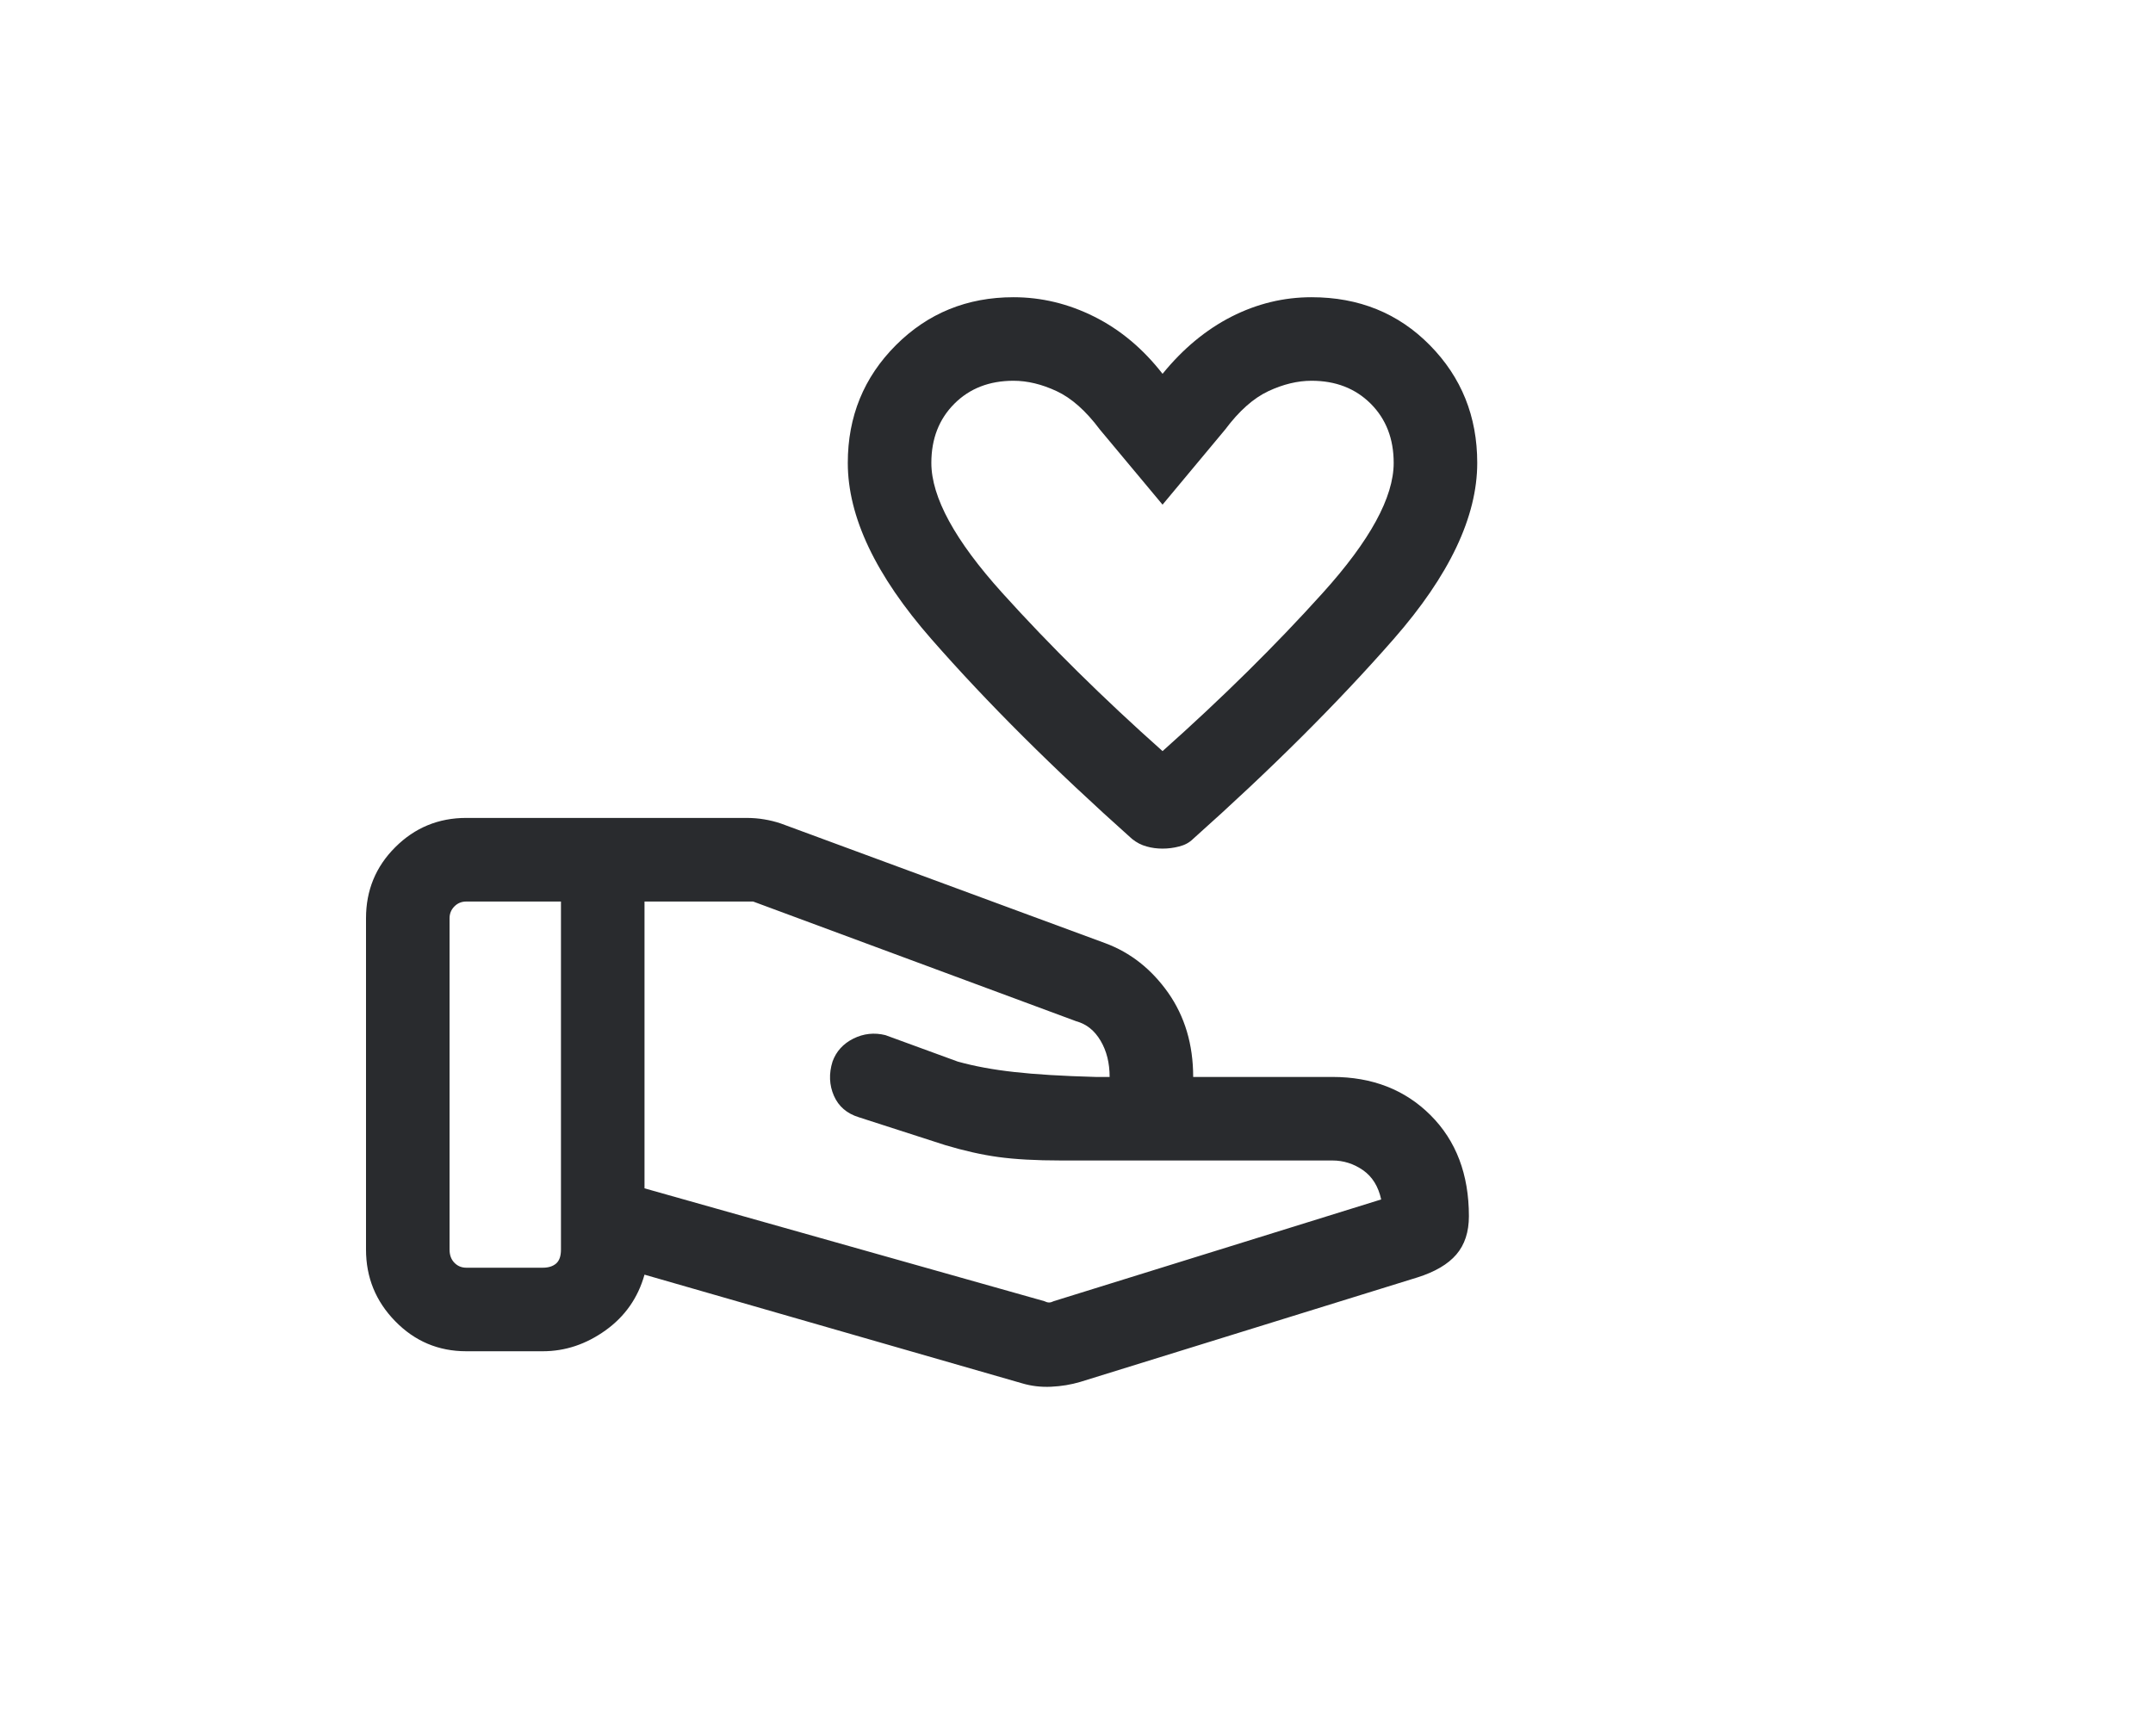 <svg width="31" height="25" viewBox="0 0 31 25" fill="none" xmlns="http://www.w3.org/2000/svg">
<g clip-path="url(#clip0_1_786)">
<path d="M16.739 12.22C16.659 12.22 16.582 12.21 16.509 12.189C16.435 12.169 16.364 12.133 16.298 12.079C15.175 11.077 14.212 10.118 13.41 9.202C12.608 8.286 12.207 7.441 12.207 6.666C12.207 5.997 12.438 5.433 12.899 4.971C13.36 4.51 13.925 4.28 14.593 4.28C14.994 4.28 15.382 4.373 15.756 4.56C16.131 4.748 16.458 5.022 16.739 5.383C17.033 5.022 17.363 4.748 17.731 4.56C18.099 4.373 18.483 4.28 18.884 4.28C19.566 4.28 20.134 4.51 20.588 4.971C21.043 5.433 21.27 5.997 21.27 6.666C21.27 7.441 20.869 8.286 20.067 9.202C19.265 10.118 18.303 11.077 17.18 12.079C17.126 12.133 17.059 12.169 16.979 12.189C16.899 12.21 16.819 12.22 16.739 12.22ZM16.739 10.816C17.594 10.054 18.363 9.296 19.044 8.54C19.726 7.785 20.067 7.16 20.067 6.666C20.067 6.318 19.957 6.034 19.736 5.813C19.515 5.593 19.232 5.483 18.884 5.483C18.683 5.483 18.476 5.533 18.262 5.633C18.049 5.733 17.841 5.917 17.641 6.185L16.739 7.267L15.836 6.185C15.636 5.917 15.429 5.733 15.215 5.633C15.001 5.533 14.794 5.483 14.593 5.483C14.246 5.483 13.962 5.593 13.742 5.813C13.521 6.034 13.41 6.318 13.41 6.666C13.41 7.16 13.751 7.785 14.433 8.54C15.115 9.296 15.883 10.054 16.739 10.816ZM15.034 18.736C15.061 18.749 15.085 18.756 15.105 18.756C15.125 18.756 15.148 18.749 15.175 18.736L19.887 17.272C19.846 17.085 19.76 16.945 19.626 16.851C19.492 16.758 19.345 16.711 19.185 16.711H15.275C14.914 16.711 14.613 16.694 14.373 16.661C14.132 16.628 13.878 16.57 13.611 16.49L12.368 16.089C12.194 16.036 12.074 15.932 12.007 15.779C11.94 15.625 11.933 15.461 11.987 15.287C12.04 15.14 12.14 15.03 12.287 14.956C12.435 14.883 12.588 14.866 12.749 14.906L13.791 15.287C14.032 15.354 14.303 15.404 14.604 15.437C14.904 15.471 15.295 15.495 15.776 15.508H15.977C15.977 15.307 15.934 15.134 15.847 14.987C15.76 14.839 15.643 14.746 15.496 14.706L10.844 12.982H9.28V17.112L15.034 18.736ZM14.714 19.919L9.28 18.355C9.186 18.689 8.999 18.956 8.719 19.157C8.438 19.358 8.137 19.458 7.816 19.458H6.714C6.313 19.458 5.972 19.314 5.691 19.026C5.41 18.739 5.27 18.395 5.27 17.994V13.222C5.27 12.821 5.41 12.48 5.691 12.2C5.972 11.919 6.313 11.778 6.714 11.778H10.744C10.837 11.778 10.924 11.785 11.004 11.799C11.085 11.812 11.165 11.832 11.245 11.859L15.917 13.583C16.277 13.717 16.578 13.954 16.819 14.294C17.059 14.636 17.18 15.04 17.18 15.508H19.185C19.76 15.508 20.231 15.692 20.599 16.06C20.966 16.427 21.15 16.911 21.15 17.513C21.15 17.74 21.09 17.924 20.969 18.065C20.849 18.205 20.662 18.315 20.408 18.395L15.556 19.899C15.422 19.939 15.282 19.962 15.135 19.969C14.988 19.976 14.847 19.959 14.714 19.919ZM6.473 17.994C6.473 18.074 6.497 18.138 6.544 18.185C6.59 18.232 6.647 18.255 6.714 18.255H7.816C7.897 18.255 7.96 18.235 8.007 18.195C8.054 18.154 8.077 18.088 8.077 17.994V12.982H6.714C6.647 12.982 6.59 13.005 6.544 13.051C6.497 13.098 6.473 13.155 6.473 13.222V17.994Z" fill="#292B2E"/>
</g>
<defs>
<clipPath id="clip0_1_786">
<rect width="30" height="24" fill="white" transform="translate(0.77 0.28)"/>
</clipPath>
</defs>
</svg>

